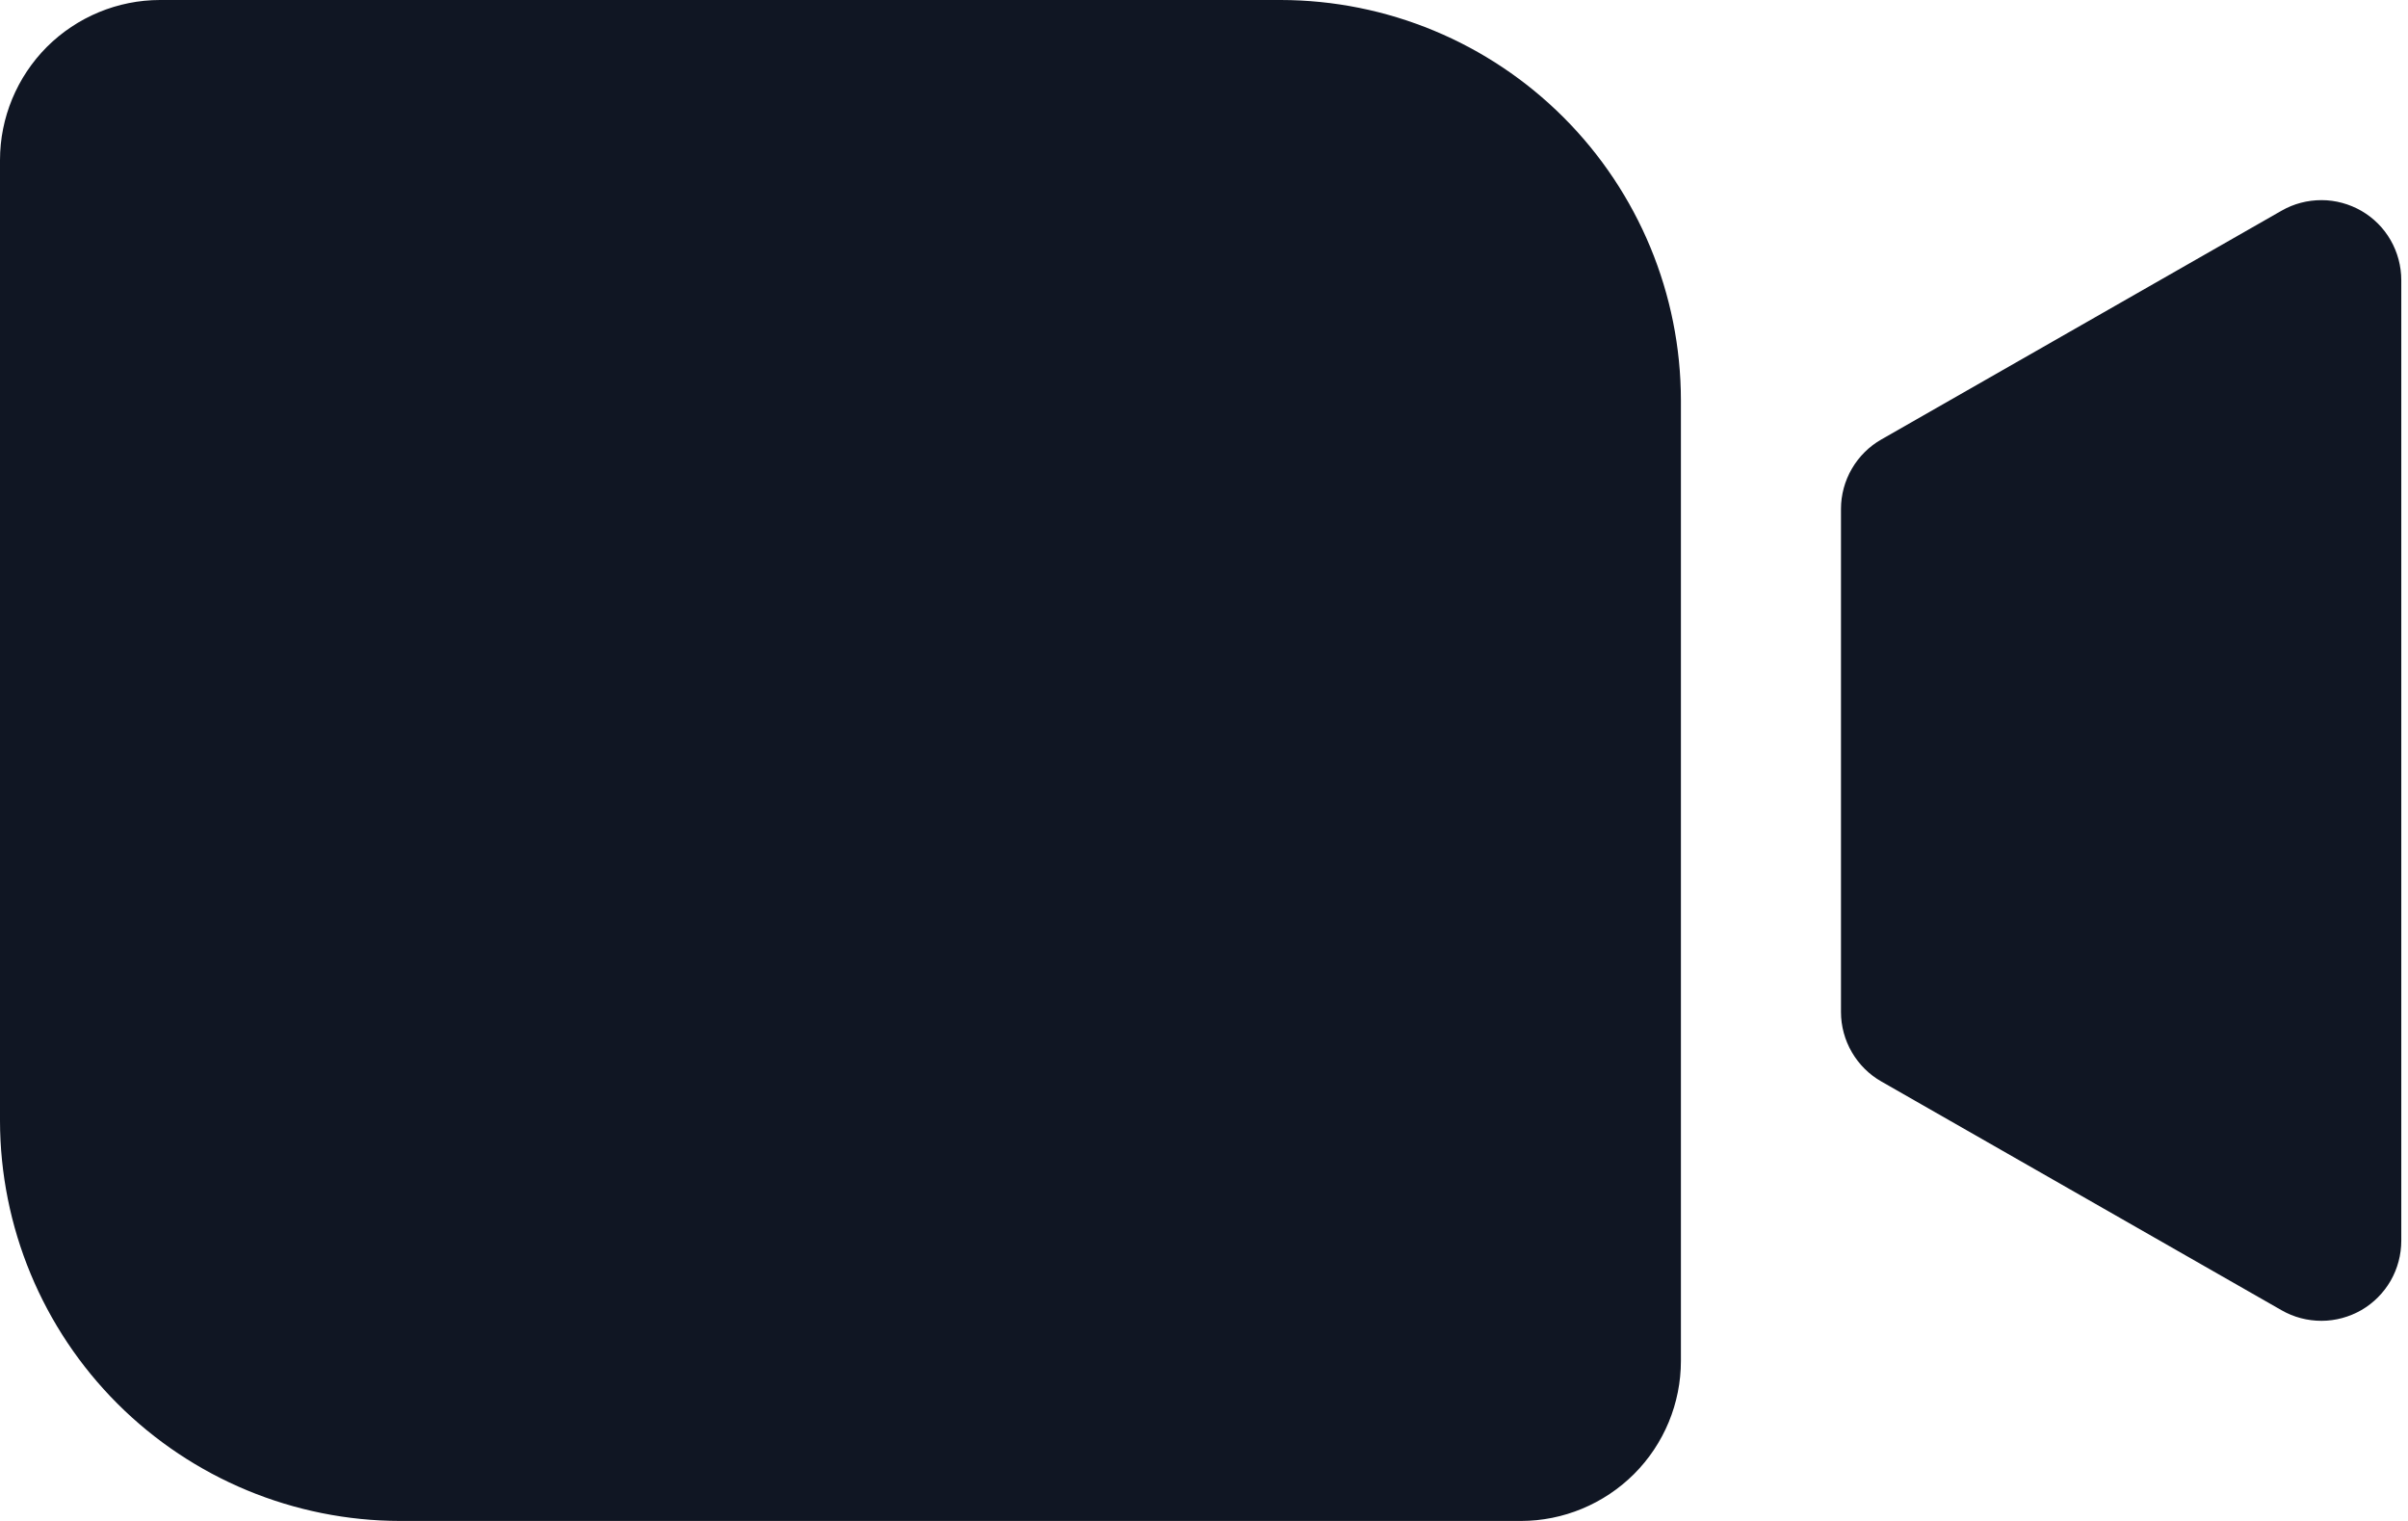 <svg width="19" height="12" viewBox="0 0 19 12" fill="none" xmlns="http://www.w3.org/2000/svg">
<path d="M13.263 3.158V10.737C13.263 11.072 13.13 11.393 12.893 11.63C12.656 11.866 12.335 12 12 12H3.158C2.321 11.999 1.518 11.666 0.926 11.074C0.334 10.482 0.001 9.679 0 8.842V1.263C0 0.928 0.134 0.607 0.37 0.37C0.607 0.134 0.928 0 1.263 0H10.105C10.943 0.001 11.745 0.334 12.337 0.926C12.929 1.518 13.262 2.321 13.263 3.158ZM18.633 1.664C18.537 1.609 18.428 1.579 18.318 1.579C18.207 1.579 18.099 1.607 18.003 1.662L14.845 3.467C14.748 3.522 14.668 3.602 14.612 3.698C14.556 3.794 14.526 3.904 14.526 4.015V7.985C14.526 8.096 14.556 8.206 14.612 8.302C14.668 8.398 14.748 8.478 14.845 8.533L18.003 10.338C18.099 10.393 18.207 10.421 18.318 10.421C18.428 10.421 18.537 10.391 18.633 10.336C18.729 10.28 18.808 10.2 18.863 10.105C18.918 10.009 18.947 9.9 18.947 9.789V2.211C18.947 2.1 18.918 1.991 18.863 1.895C18.808 1.799 18.729 1.72 18.633 1.664Z" fill="#101623"/>
</svg>
